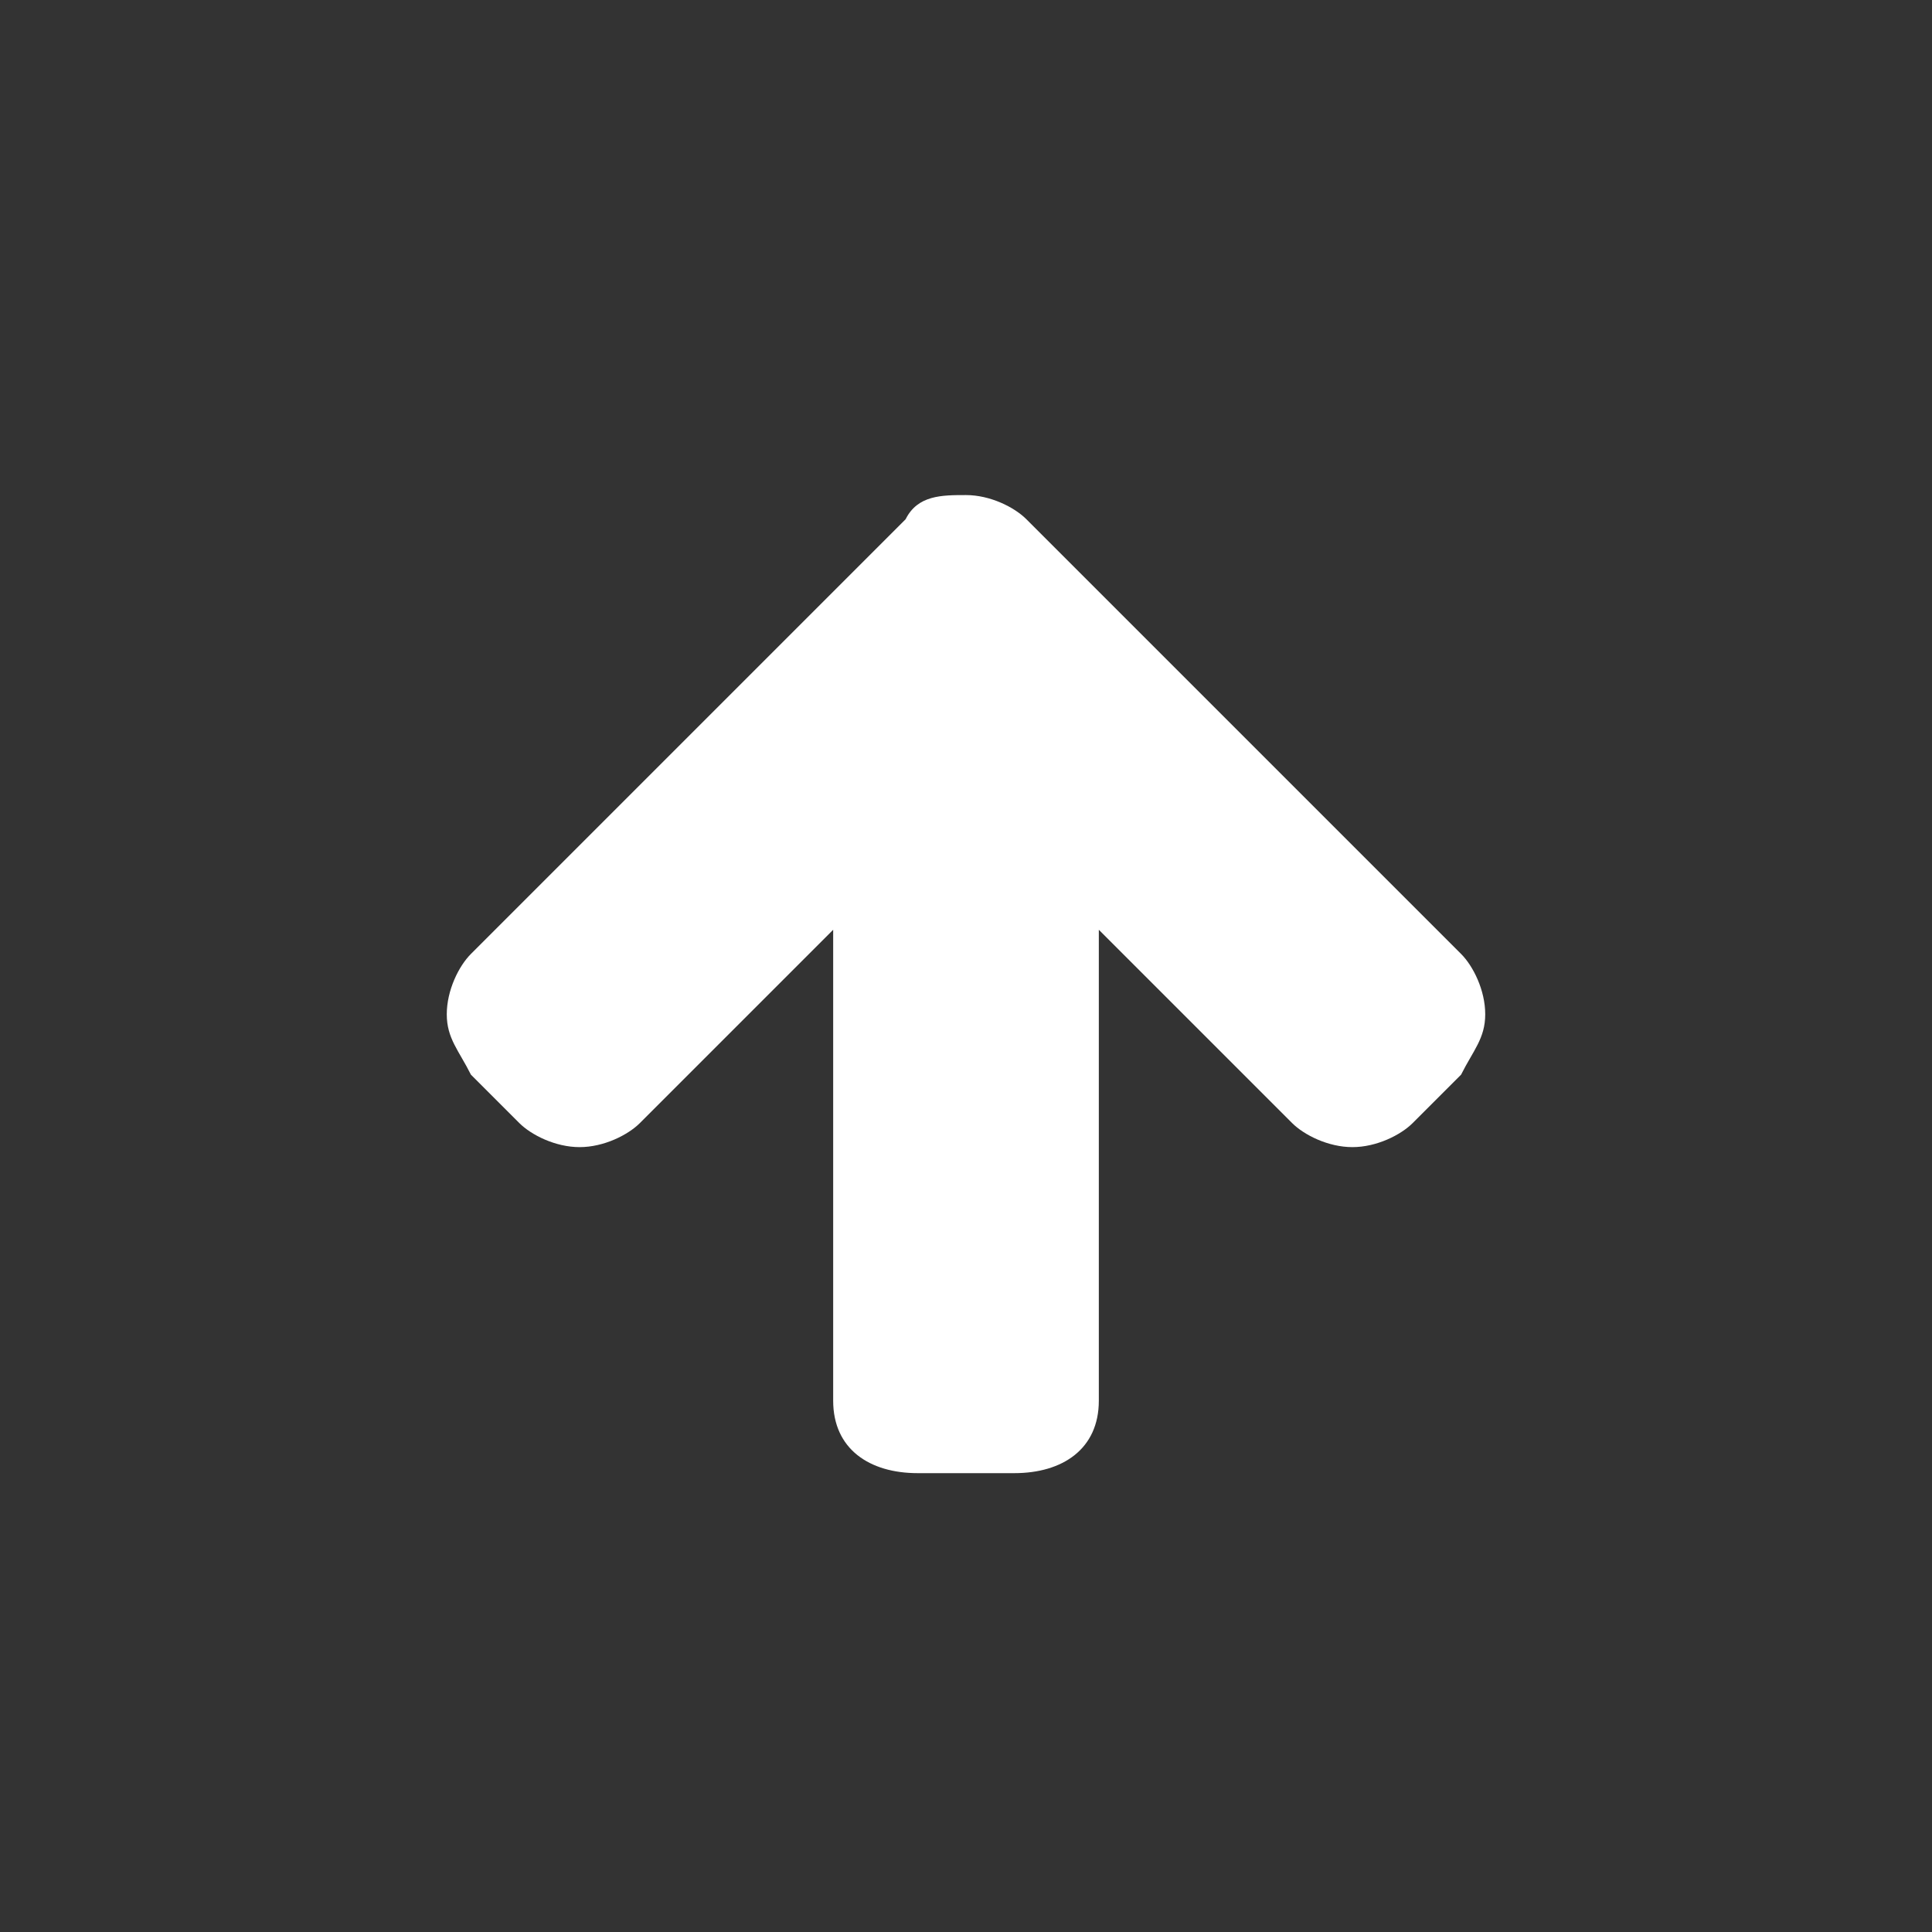 <?xml version="1.0" encoding="utf-8"?>
<!-- Generator: Adobe Illustrator 18.0.0, SVG Export Plug-In . SVG Version: 6.00 Build 0)  -->
<!DOCTYPE svg PUBLIC "-//W3C//DTD SVG 1.1//EN" "http://www.w3.org/Graphics/SVG/1.1/DTD/svg11.dtd">
<svg version="1.1" id="Layer_1" xmlns="http://www.w3.org/2000/svg" xmlns:xlink="http://www.w3.org/1999/xlink" x="0px" y="0px"
	 width="16px" height="16px" viewBox="0 0 16 16" enable-background="new 0 0 16 16" xml:space="preserve">
<rect x="0" y="0" width="16" height="16" fill="#333333" stroke="none"/>
<g>
	<path fill="#FFFFFF" d="M12.1,8.9l-0.4,0.4c-0.1,0.1-0.3,0.2-0.5,0.2s-0.4-0.1-0.5-0.2L9.1,7.7v3.9c0,0.4-0.3,0.6-0.7,0.6H7.6
		c-0.4,0-0.7-0.2-0.7-0.6V7.7L5.3,9.3C5.2,9.4,5,9.5,4.8,9.5S4.4,9.4,4.3,9.3L3.9,8.9C3.8,8.7,3.7,8.6,3.7,8.4
		c0-0.2,0.1-0.4,0.2-0.5l3.6-3.6C7.6,4.1,7.8,4.1,8,4.1c0.2,0,0.4,0.1,0.5,0.2l3.6,3.6c0.1,0.1,0.2,0.3,0.2,0.5
		C12.3,8.6,12.2,8.7,12.1,8.9z"/>
</g>
</svg>
